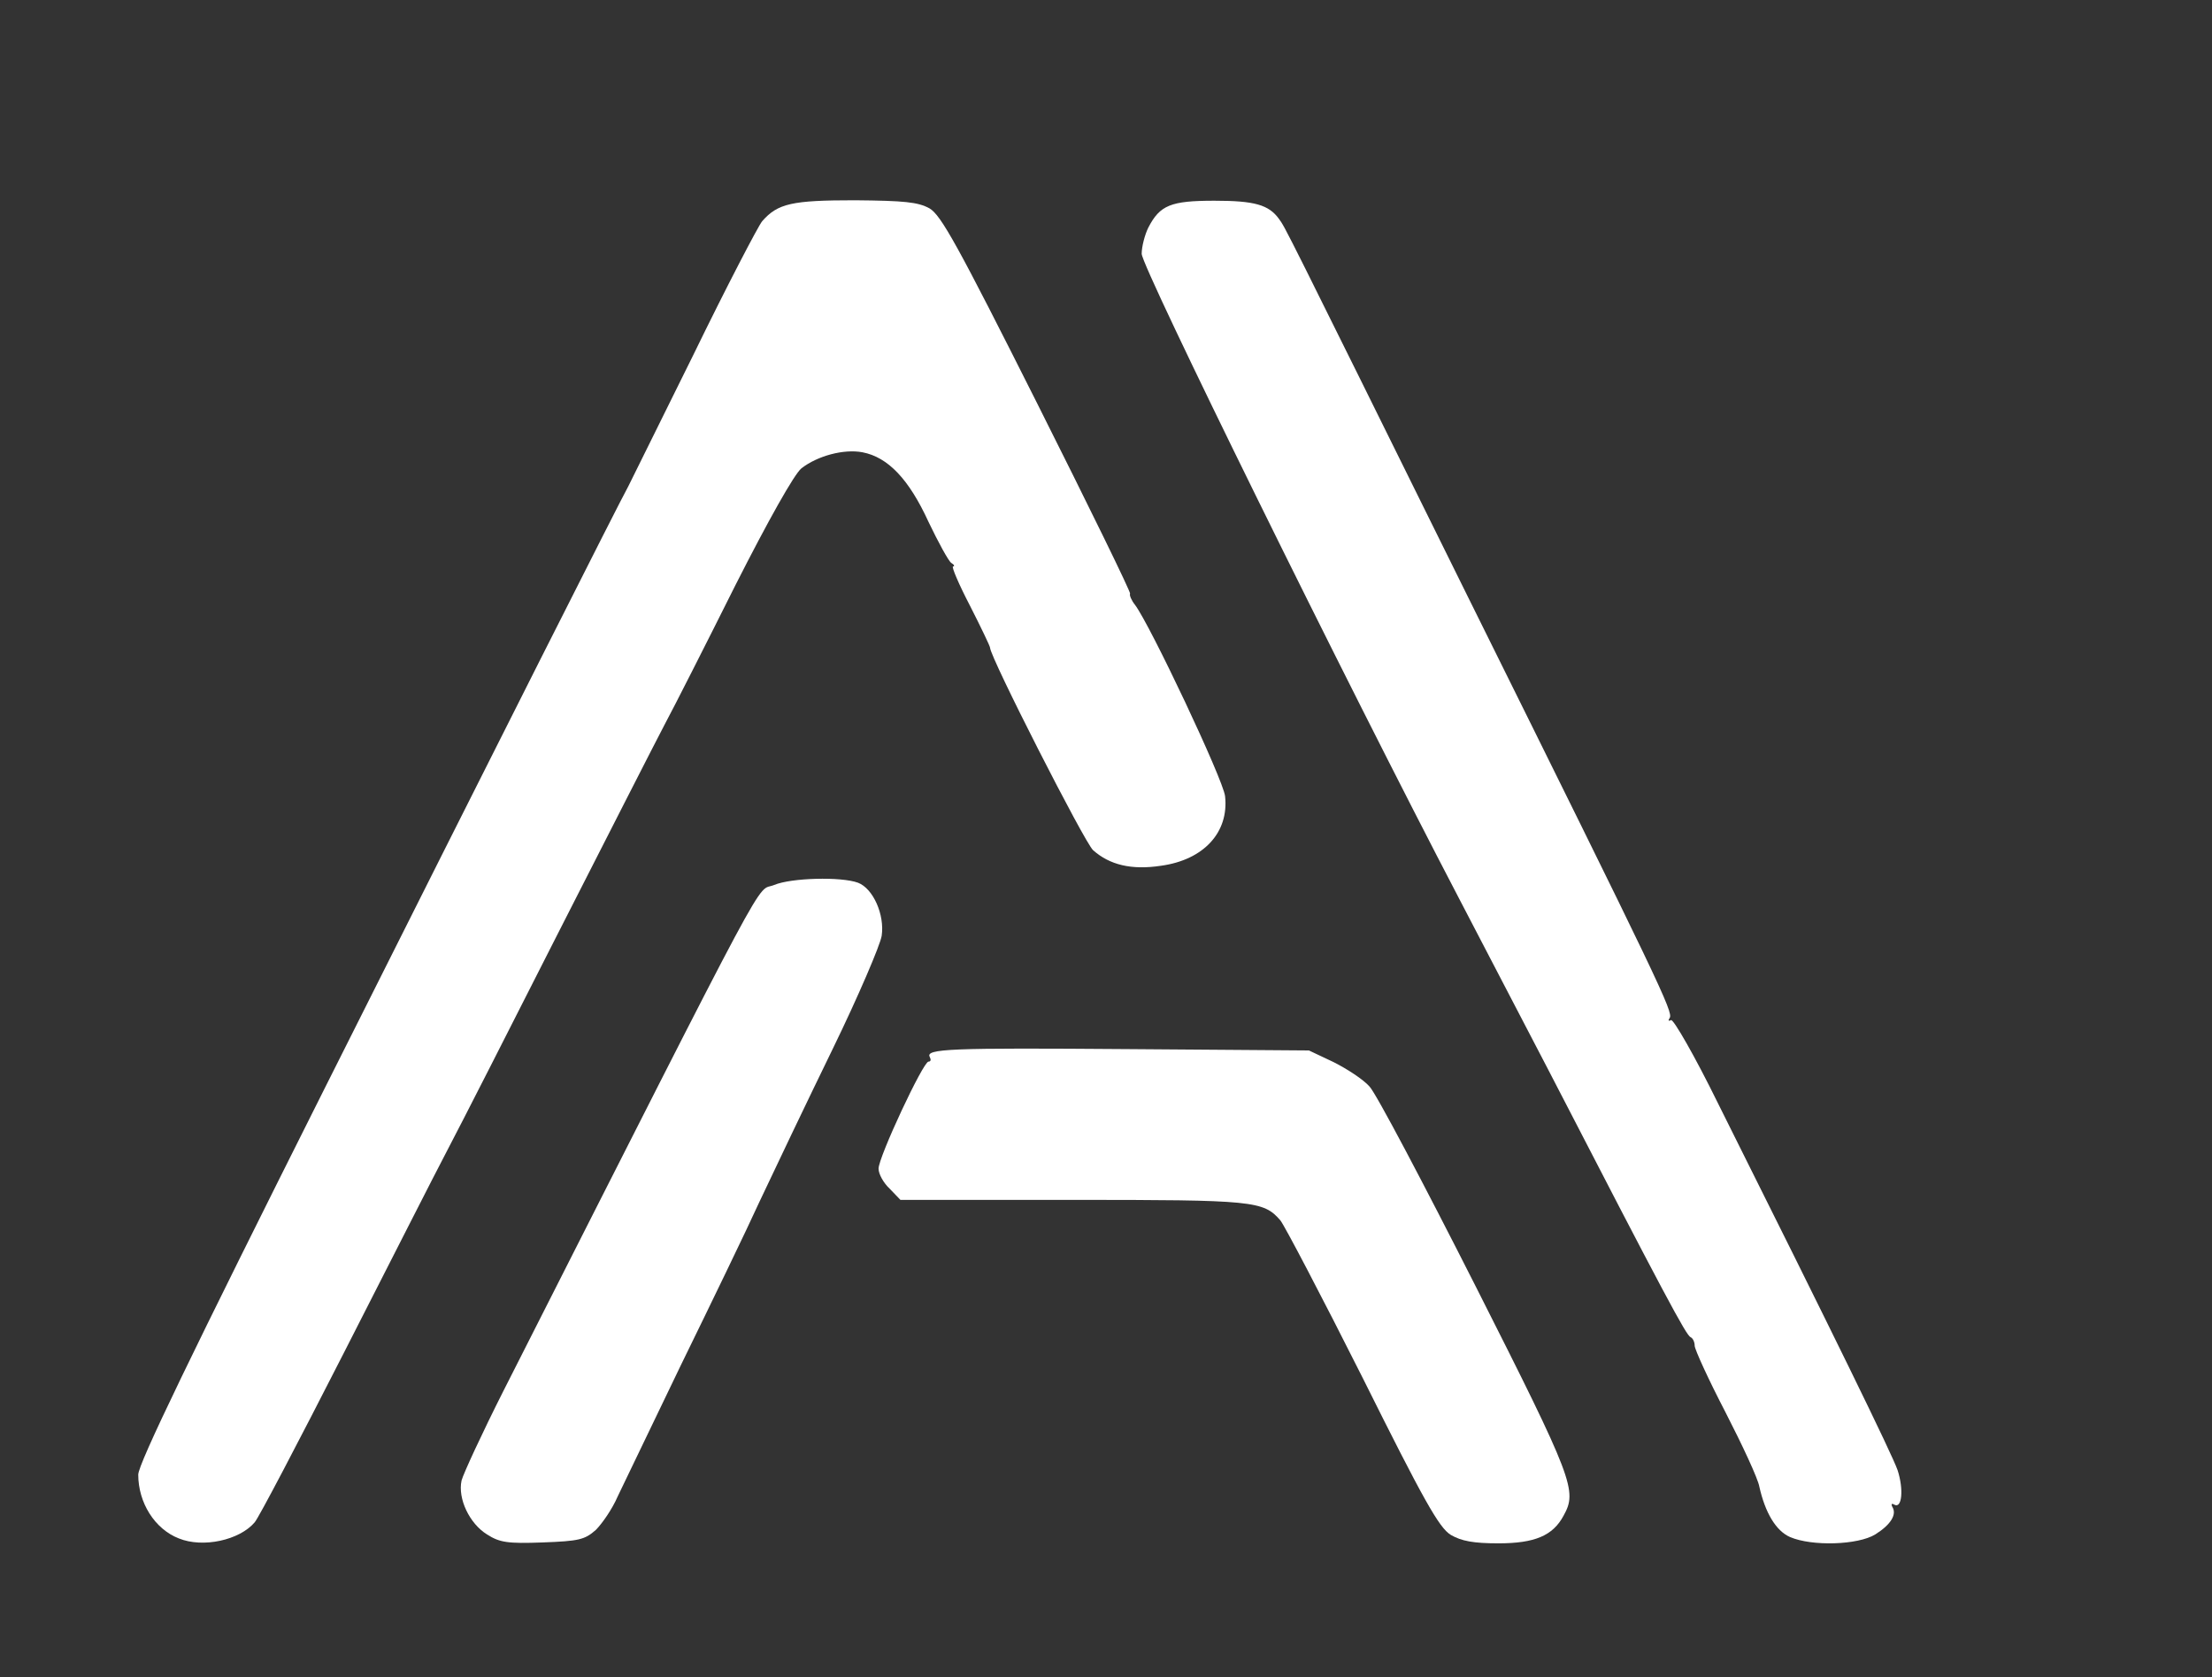 <?xml version="1.0" encoding="utf-8"?>
<!DOCTYPE svg PUBLIC "-//W3C//DTD SVG 1.0//EN" "http://www.w3.org/TR/2001/REC-SVG-20010904/DTD/svg10.dtd">
<svg version="1.0" xmlns="http://www.w3.org/2000/svg" width="496px" height="376px" viewBox="0 0 496 376" preserveAspectRatio="xMidYMid meet">
 <rect x="0" y="0" width="496" height="376" fill="#333333" stroke="none"/>
 <g fill="#ffffff">
  <path d="M40.1 344.9 c-5.4 -2.1 -9.1 -8 -9.1 -14.3 0 -2.4 12 -27.2 41.6 -86.2 39.8 -79.3 66.5 -132.2 68.3 -135.4 0.4 -0.8 7 -14.1 14.6 -29.5 7.5 -15.4 14.5 -28.8 15.4 -29.9 3.5 -4 6.7 -4.7 20.8 -4.7 11.1 0.1 14.1 0.4 16.7 1.8 2.6 1.5 6.3 8.2 24.2 43.8 11.6 23.1 21 42.3 20.8 42.6 -0.2 0.3 0.3 1.5 1.1 2.5 3.4 4.5 19.8 39.2 20.2 42.9 0.9 8.1 -4.8 14.3 -14.4 15.6 -6.6 1 -11.5 -0.2 -15.2 -3.5 -1.9 -1.7 -23.1 -43.3 -23.1 -45.4 0 -0.3 -2 -4.5 -4.5 -9.4 -2.5 -4.8 -4.2 -8.8 -3.8 -8.8 0.4 0 0.3 -0.4 -0.4 -0.8 -0.6 -0.4 -2.9 -4.6 -5.1 -9.2 -4.4 -9.6 -9.1 -14.5 -14.8 -15.6 -4.2 -0.8 -10.1 0.8 -13.7 3.6 -1.6 1.3 -7.4 11.6 -14.8 26.2 -6.7 13.4 -13.8 27.4 -15.9 31.3 -2 3.8 -12.6 24.6 -23.5 46 -10.9 21.5 -22.1 43.5 -25 49 -2.9 5.5 -13.4 26.2 -23.5 46 -10.1 19.8 -19 36.8 -19.9 37.8 -3.4 4 -11.6 5.8 -17 3.6z"/>
  <path d="M109.2 344 c-3.9 -2.4 -6.6 -8 -5.7 -12.1 0.4 -1.5 4.6 -10.6 9.4 -20.1 61.7 -121.7 56.3 -111.6 60.7 -113.4 3.8 -1.6 15 -1.9 18.8 -0.5 3.4 1.3 6 7.2 5.3 11.9 -0.3 2 -5.2 13.5 -11 25.4 -5.8 11.9 -13.1 27.2 -16.3 34 -3.1 6.8 -11.1 23.3 -17.7 36.8 -6.5 13.5 -12.9 26.8 -14.2 29.5 -1.2 2.8 -3.5 6.1 -4.9 7.5 -2.5 2.2 -3.8 2.5 -11.9 2.8 -7.9 0.3 -9.7 0 -12.5 -1.8z"/>
  <path d="M325.3 344.1 c-2.6 -1.6 -6 -7.6 -19.8 -35.3 -9.2 -18.3 -17.5 -34.1 -18.4 -35.2 -3.8 -4.4 -6 -4.6 -46.6 -4.6 l-38.6 0 -2.4 -2.5 c-1.4 -1.3 -2.5 -3.3 -2.5 -4.5 0 -2.6 10 -24 11.2 -24 0.5 0 0.6 -0.4 0.3 -1 -1.1 -1.9 4.4 -2.1 44.5 -1.8 l40.5 0.3 5.5 2.6 c3 1.5 6.7 3.9 8.1 5.5 1.5 1.6 12.1 21.7 23.8 44.8 22 43.5 22.8 45.8 19.7 51.4 -2.4 4.5 -6.5 6.2 -14.6 6.2 -5.6 0 -8.3 -0.5 -10.7 -1.9z"/>
  <path d="M401.4 344.6 c-3.2 -1.4 -5.6 -5.5 -6.9 -11.3 -0.3 -1.8 -3.8 -9.3 -7.6 -16.7 -3.8 -7.3 -6.9 -14.1 -6.9 -14.9 0 -0.8 -0.4 -1.7 -0.9 -1.9 -1 -0.4 -5.6 -9 -32.1 -60.3 -4.6 -8.8 -13.5 -25.9 -19.8 -38 -25.5 -48.8 -71.2 -141.6 -71.2 -144.6 0 -1.6 0.7 -4.3 1.5 -5.9 2.6 -5 5 -6 14.8 -6 9 0 12.2 0.9 14.5 4.1 1.5 2.1 0.4 -0.1 42.2 84.4 43.5 87.7 46.2 93.4 45.4 94.7 -0.4 0.6 -0.3 0.8 0.3 0.5 0.5 -0.3 5.3 8 10.5 18.6 26.2 52.4 39 78.6 40.3 82.3 1.4 4.3 1 8.8 -0.8 7.7 -0.5 -0.3 -0.7 -0.1 -0.4 0.5 1.1 1.7 -0.3 4 -3.8 6.2 -3.9 2.4 -14.2 2.7 -19.1 0.6z"/>
 </g>
</svg>